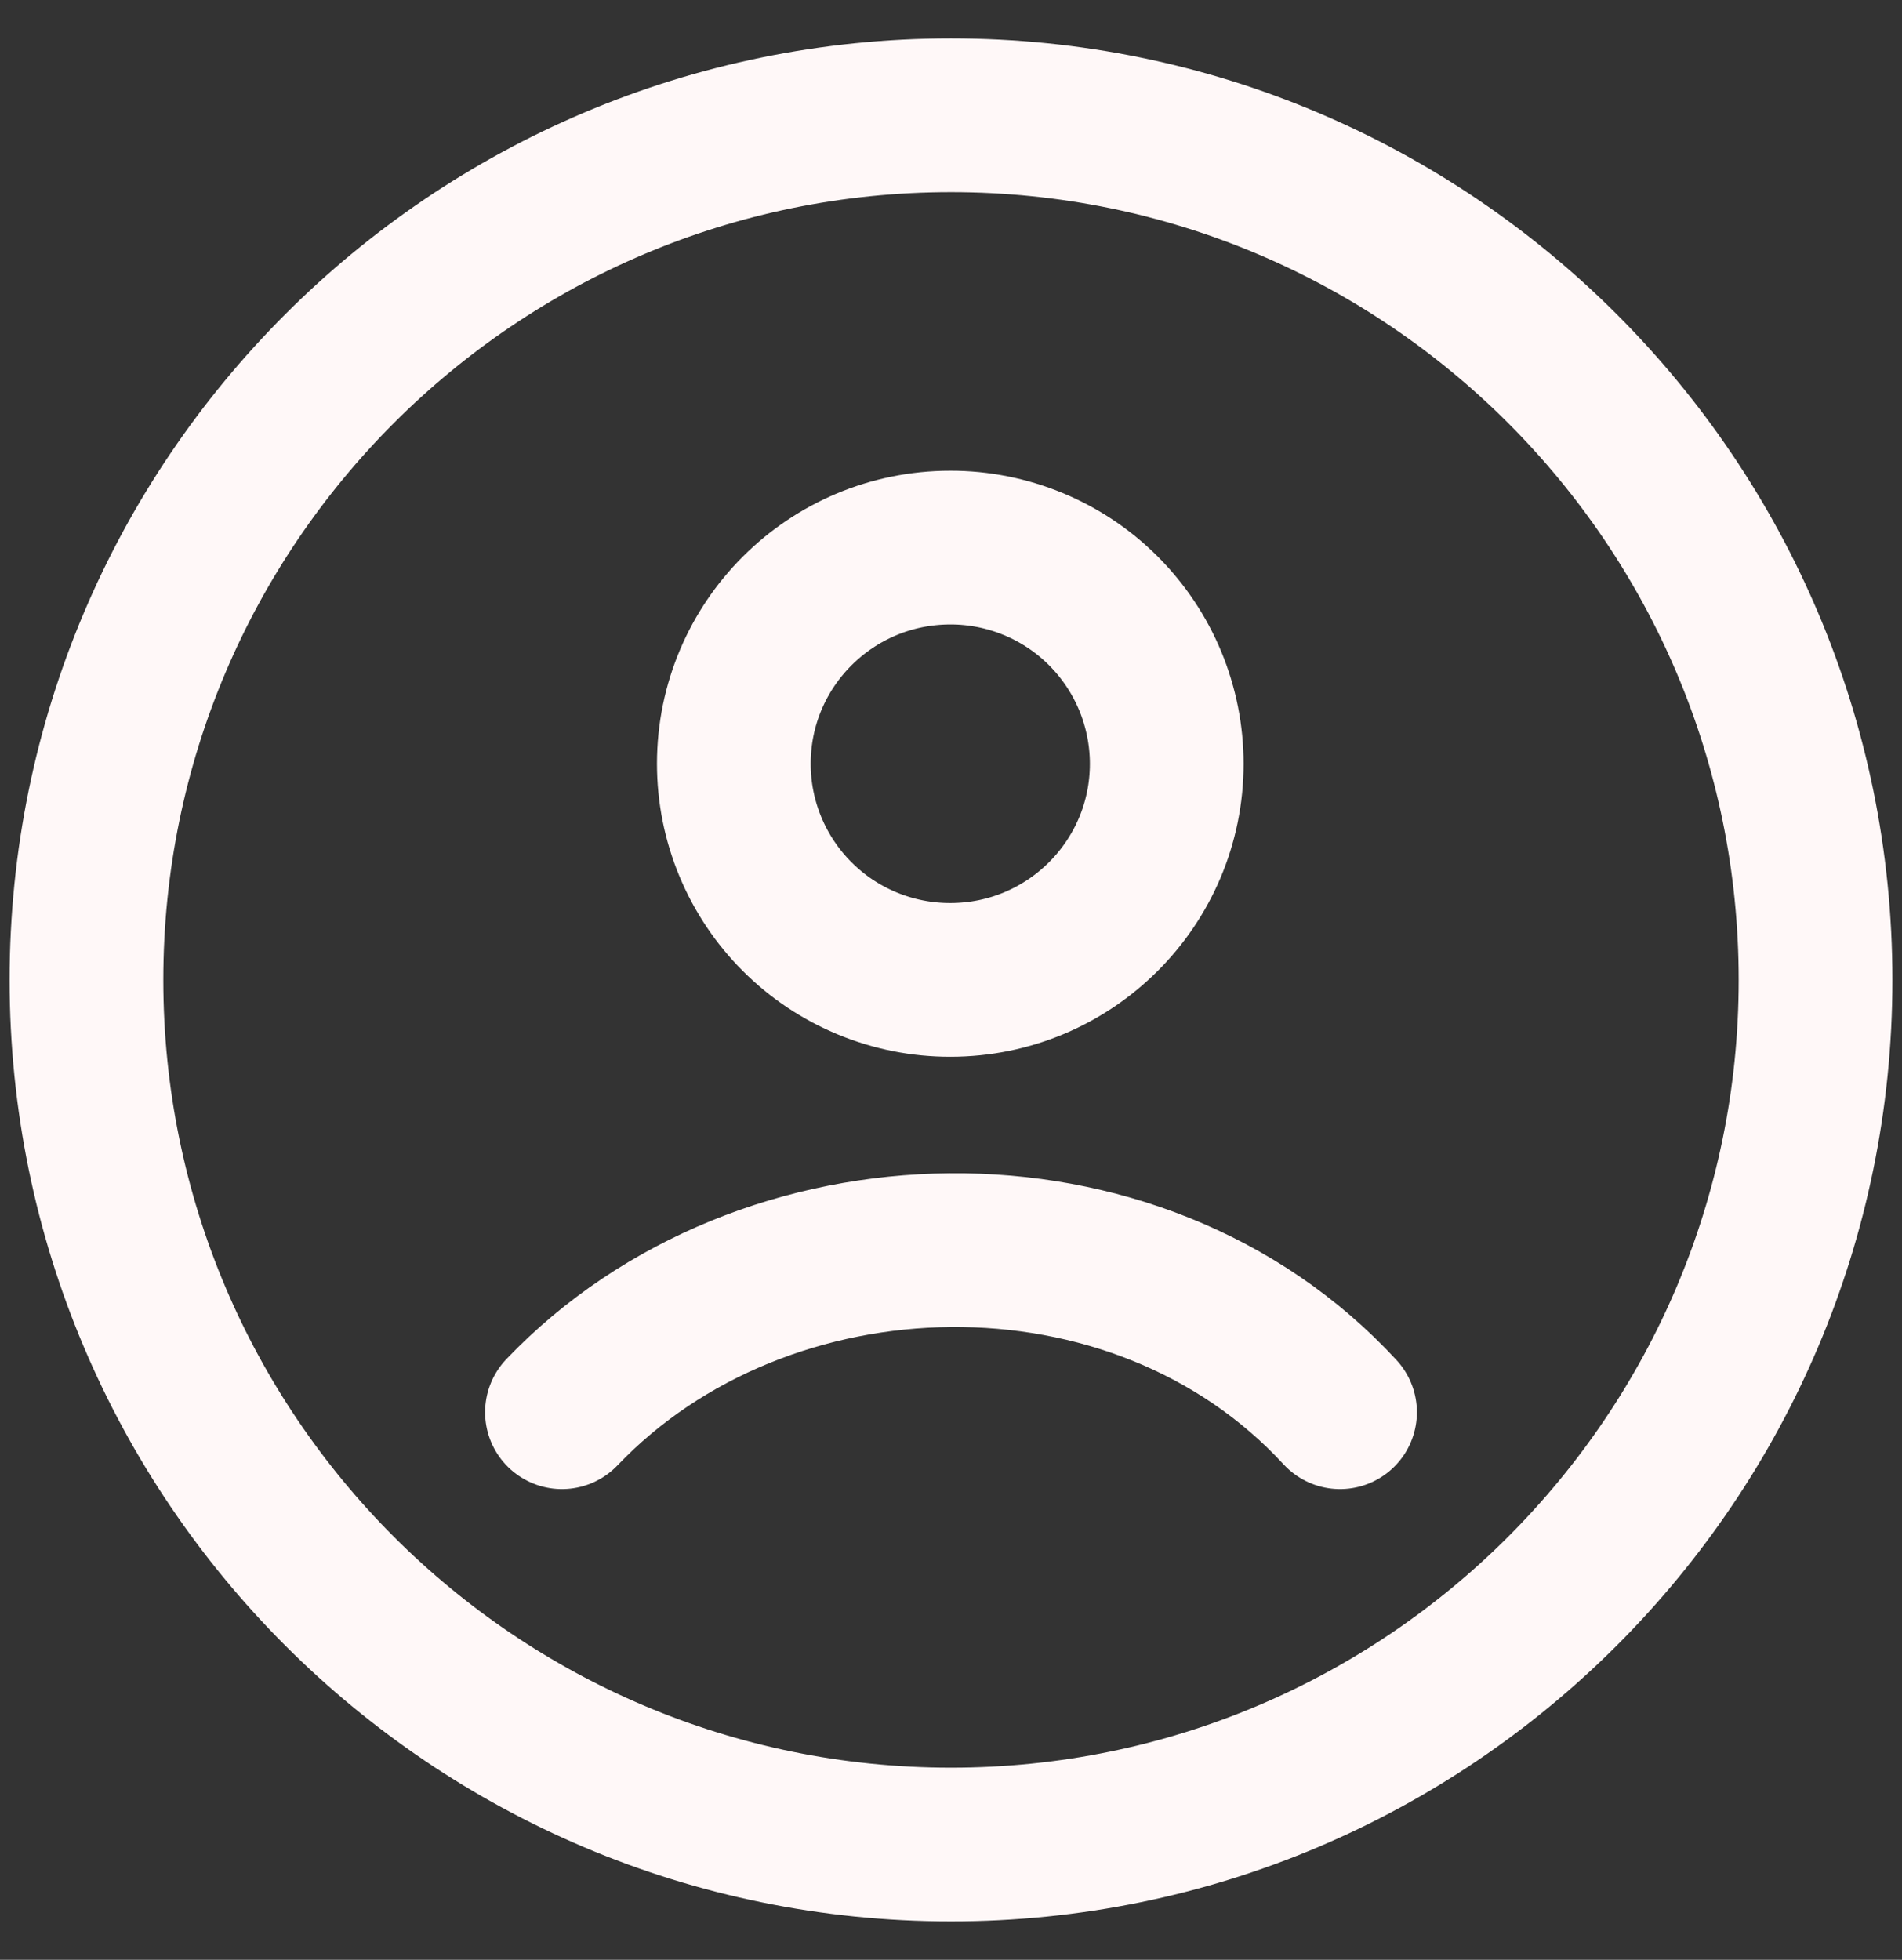 <svg width="33" height="34" viewBox="0 0 33 34" fill="none" xmlns="http://www.w3.org/2000/svg">
<rect x="0" y="0" width="33" height="34" fill="#333333" stroke="none"/>
<path d="M16.5 32C24.784 32 31.5 25.284 31.5 17C31.5 8.716 24.784 2 16.5 2C8.216 2 1.5 8.716 1.5 17C1.5 25.284 8.216 32 16.5 32Z" stroke="#FFF8F8" stroke-width="2.667" stroke-linecap="round" stroke-linejoin="round"/>
<path d="M9.75 24.5C13.248 20.837 19.715 20.665 23.25 24.5M20.243 13.25C20.243 15.32 18.563 17 16.488 17C15.995 17.001 15.507 16.904 15.051 16.716C14.595 16.528 14.181 16.252 13.833 15.904C13.484 15.556 13.207 15.142 13.018 14.686C12.829 14.231 12.732 13.743 12.732 13.25C12.732 11.18 14.412 9.5 16.488 9.5C16.981 9.499 17.469 9.596 17.924 9.784C18.38 9.972 18.794 10.248 19.143 10.597C19.491 10.945 19.768 11.359 19.957 11.814C20.145 12.269 20.243 12.757 20.243 13.25Z" stroke="#FFF8F8" stroke-width="2.667" stroke-linecap="round" stroke-linejoin="round"/>
</svg>
